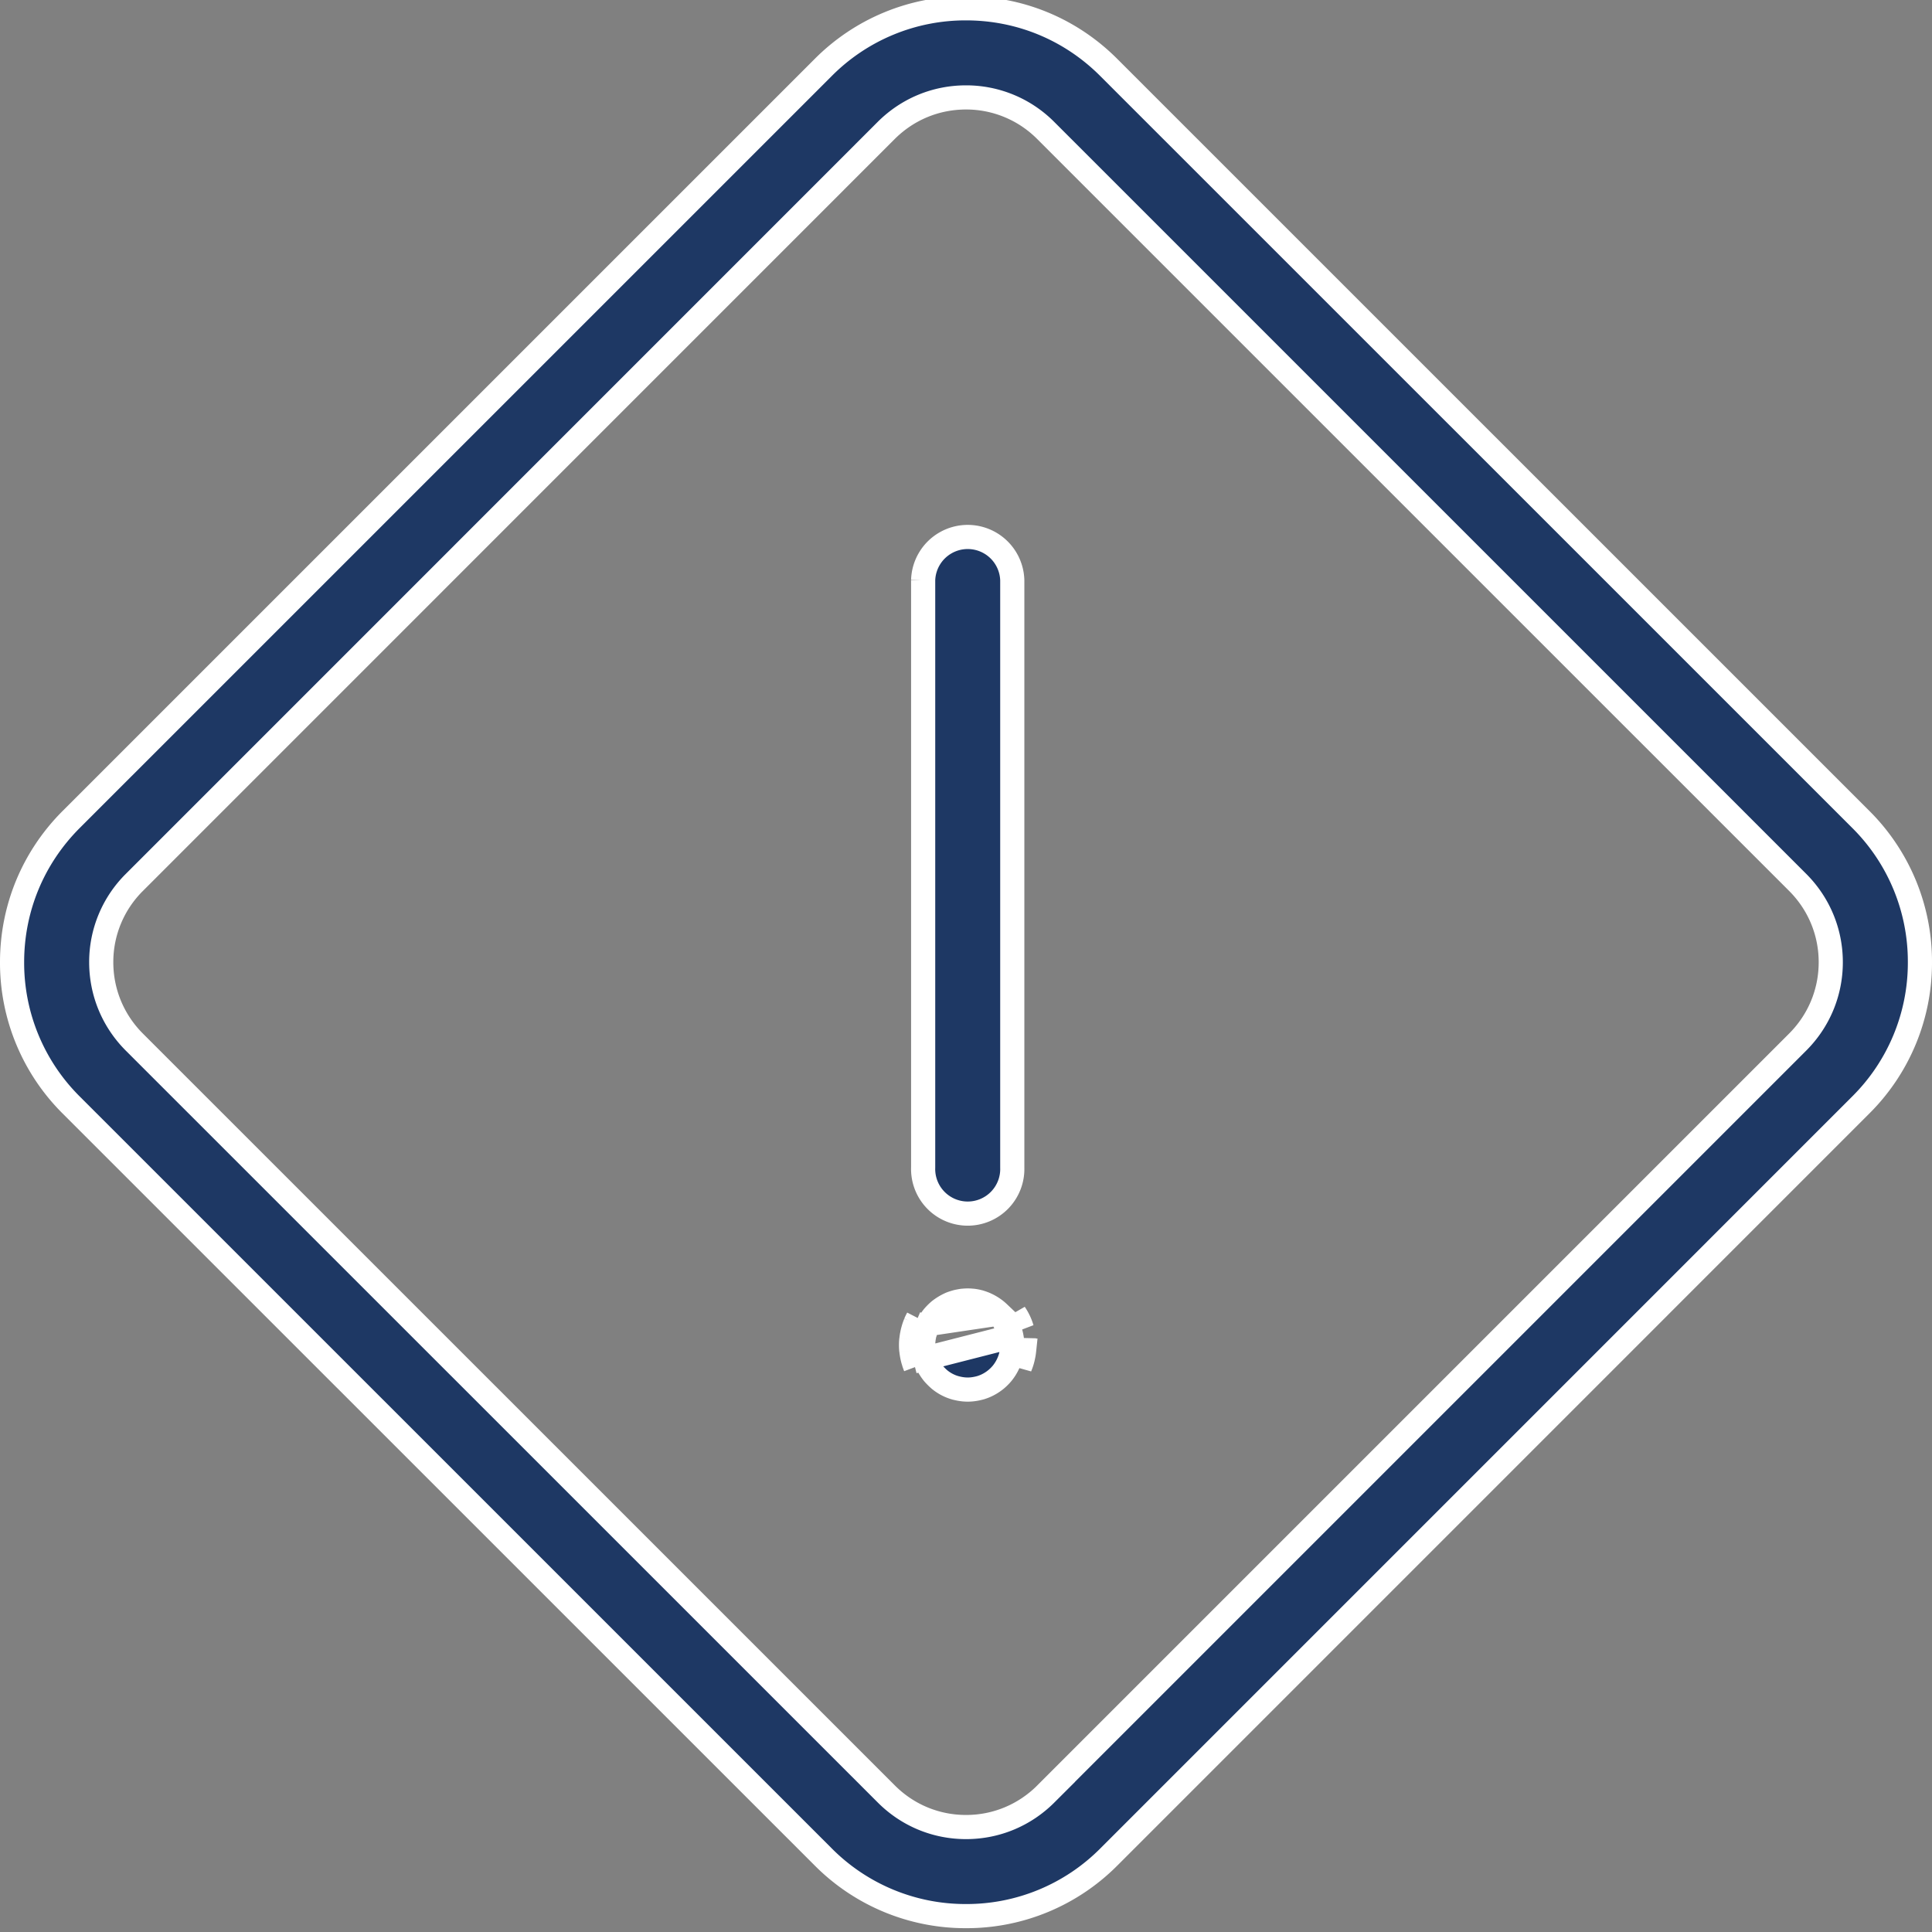<svg width="40" height="40" fill="none" xmlns="http://www.w3.org/2000/svg"><rect width="100%" height="100%" fill="#808080" stroke="none"/><g clip-path="url(#clip0)" fill="#1E3864" stroke="#fff" stroke-width=".5"><path d="M22.956 1.397h0l15.57 15.568a4.152 4.152 0 011.224 2.957 4.151 4.151 0 01-1.225 2.956h0l-15.569 15.57h0A4.151 4.151 0 0120 39.671a4.151 4.151 0 01-2.956-1.225h0L1.474 22.878A4.152 4.152 0 01.25 19.922c0-1.118.435-2.167 1.225-2.957L17.044 1.397h0A4.151 4.151 0 0120 .172c1.117 0 2.166.434 2.956 1.225zm-1.304 35.745L37.22 21.574c.44-.441.684-1.029.684-1.652 0-.624-.244-1.211-.684-1.652L21.65 2.701A2.322 2.322 0 0020 2.017c-.624 0-1.21.243-1.652.684L2.78 18.271a2.322 2.322 0 00-.684 1.65c0 .624.244 1.212.684 1.653l15.57 15.568c.44.441 1.027.685 1.651.685.624 0 1.21-.244 1.652-.685z"/><path d="M19.113 12.01a.923.923 0 011.845 0v12.163a.923.923 0 11-1.845 0V12.009zm1.827 15.658h0a.93.93 0 00-.022-.087v-.002h0a.877.877 0 00-.03-.085l-.002-.003h0a.923.923 0 00-.083-.154v-.001h0a.975.975 0 00-.055-.074l.192.406zm0 0v.002m0-.002v.002m0 0a.853.853 0 01.014.267l.249.026m-.262-.293l-2.027.518m0 0a1.23 1.23 0 01-.045-.225m.045.225c.011.036.024.073.038.108l-.038-.108zm-.045-.225l.249-.026a.87.87 0 010-.179l-.25-.026m0 .231a1.123 1.123 0 010-.23m0 .23l.25-.026a.94.94 0 00.013.09v.003h0a.712.712 0 00.022.083v.002h0a1.105 1.105 0 00.069.167 1.065 1.065 0 00.1.15 1.245 1.245 0 00.127.127l.002.002h0a.9.9 0 00.316.169h.001a1.05 1.05 0 00.176.035h.002a.868.868 0 00.18 0h0a1.075 1.075 0 00.178-.035.905.905 0 00.245-.117.813.813 0 00.07-.052l.003-.002h0a.98.98 0 00.126-.126.95.95 0 00.138-.23l.002-.005h0a.817.817 0 00.052-.172v-.001h0a.904.904 0 00.014-.088l.249.026m-2.334-.23a1.217 1.217 0 01.084-.335m-.084.334l.249.026a.94.94 0 01.013-.09h0v-.004a.66.66 0 01.02-.08h0l.003-.005a.82.82 0 01.03-.086m-.232-.095l.23.099.002-.004m-.232-.095c.015-.035.032-.07.05-.103l-.05.103zm.232.095a1.17 1.17 0 01.038-.08m-.038.08l.038-.08m1.98.55a1.151 1.151 0 000-.23l-.084.563a1.077 1.077 0 00.067-.22c.008-.037.014-.075.018-.113zm-1.98-.55a.87.87 0 01.045-.076h0l.001-.001a1.15 1.15 0 01.054-.074 1.139 1.139 0 01.128-.128 1.07 1.07 0 01.152-.1h0a.97.97 0 01.082-.04h0a.754.754 0 01.083-.028h0l.005-.002a.663.663 0 01.08-.02h.003a.717.717 0 01.085-.014h.006a.87.87 0 01.18 0h.005a.717.717 0 01.084.013h.003a.717.717 0 01.083.022h.002c.031.01.059.02.083.03h0a1.01 1.01 0 01.235.14c.024.02.046.04.067.06l-1.466.218zm1.935.094a1.098 1.098 0 00-.147-.31l.147.31z"/></g><defs><clipPath id="clip0"><path fill="#fff" d="M0 0h40v40H0z"/></clipPath></defs></svg>